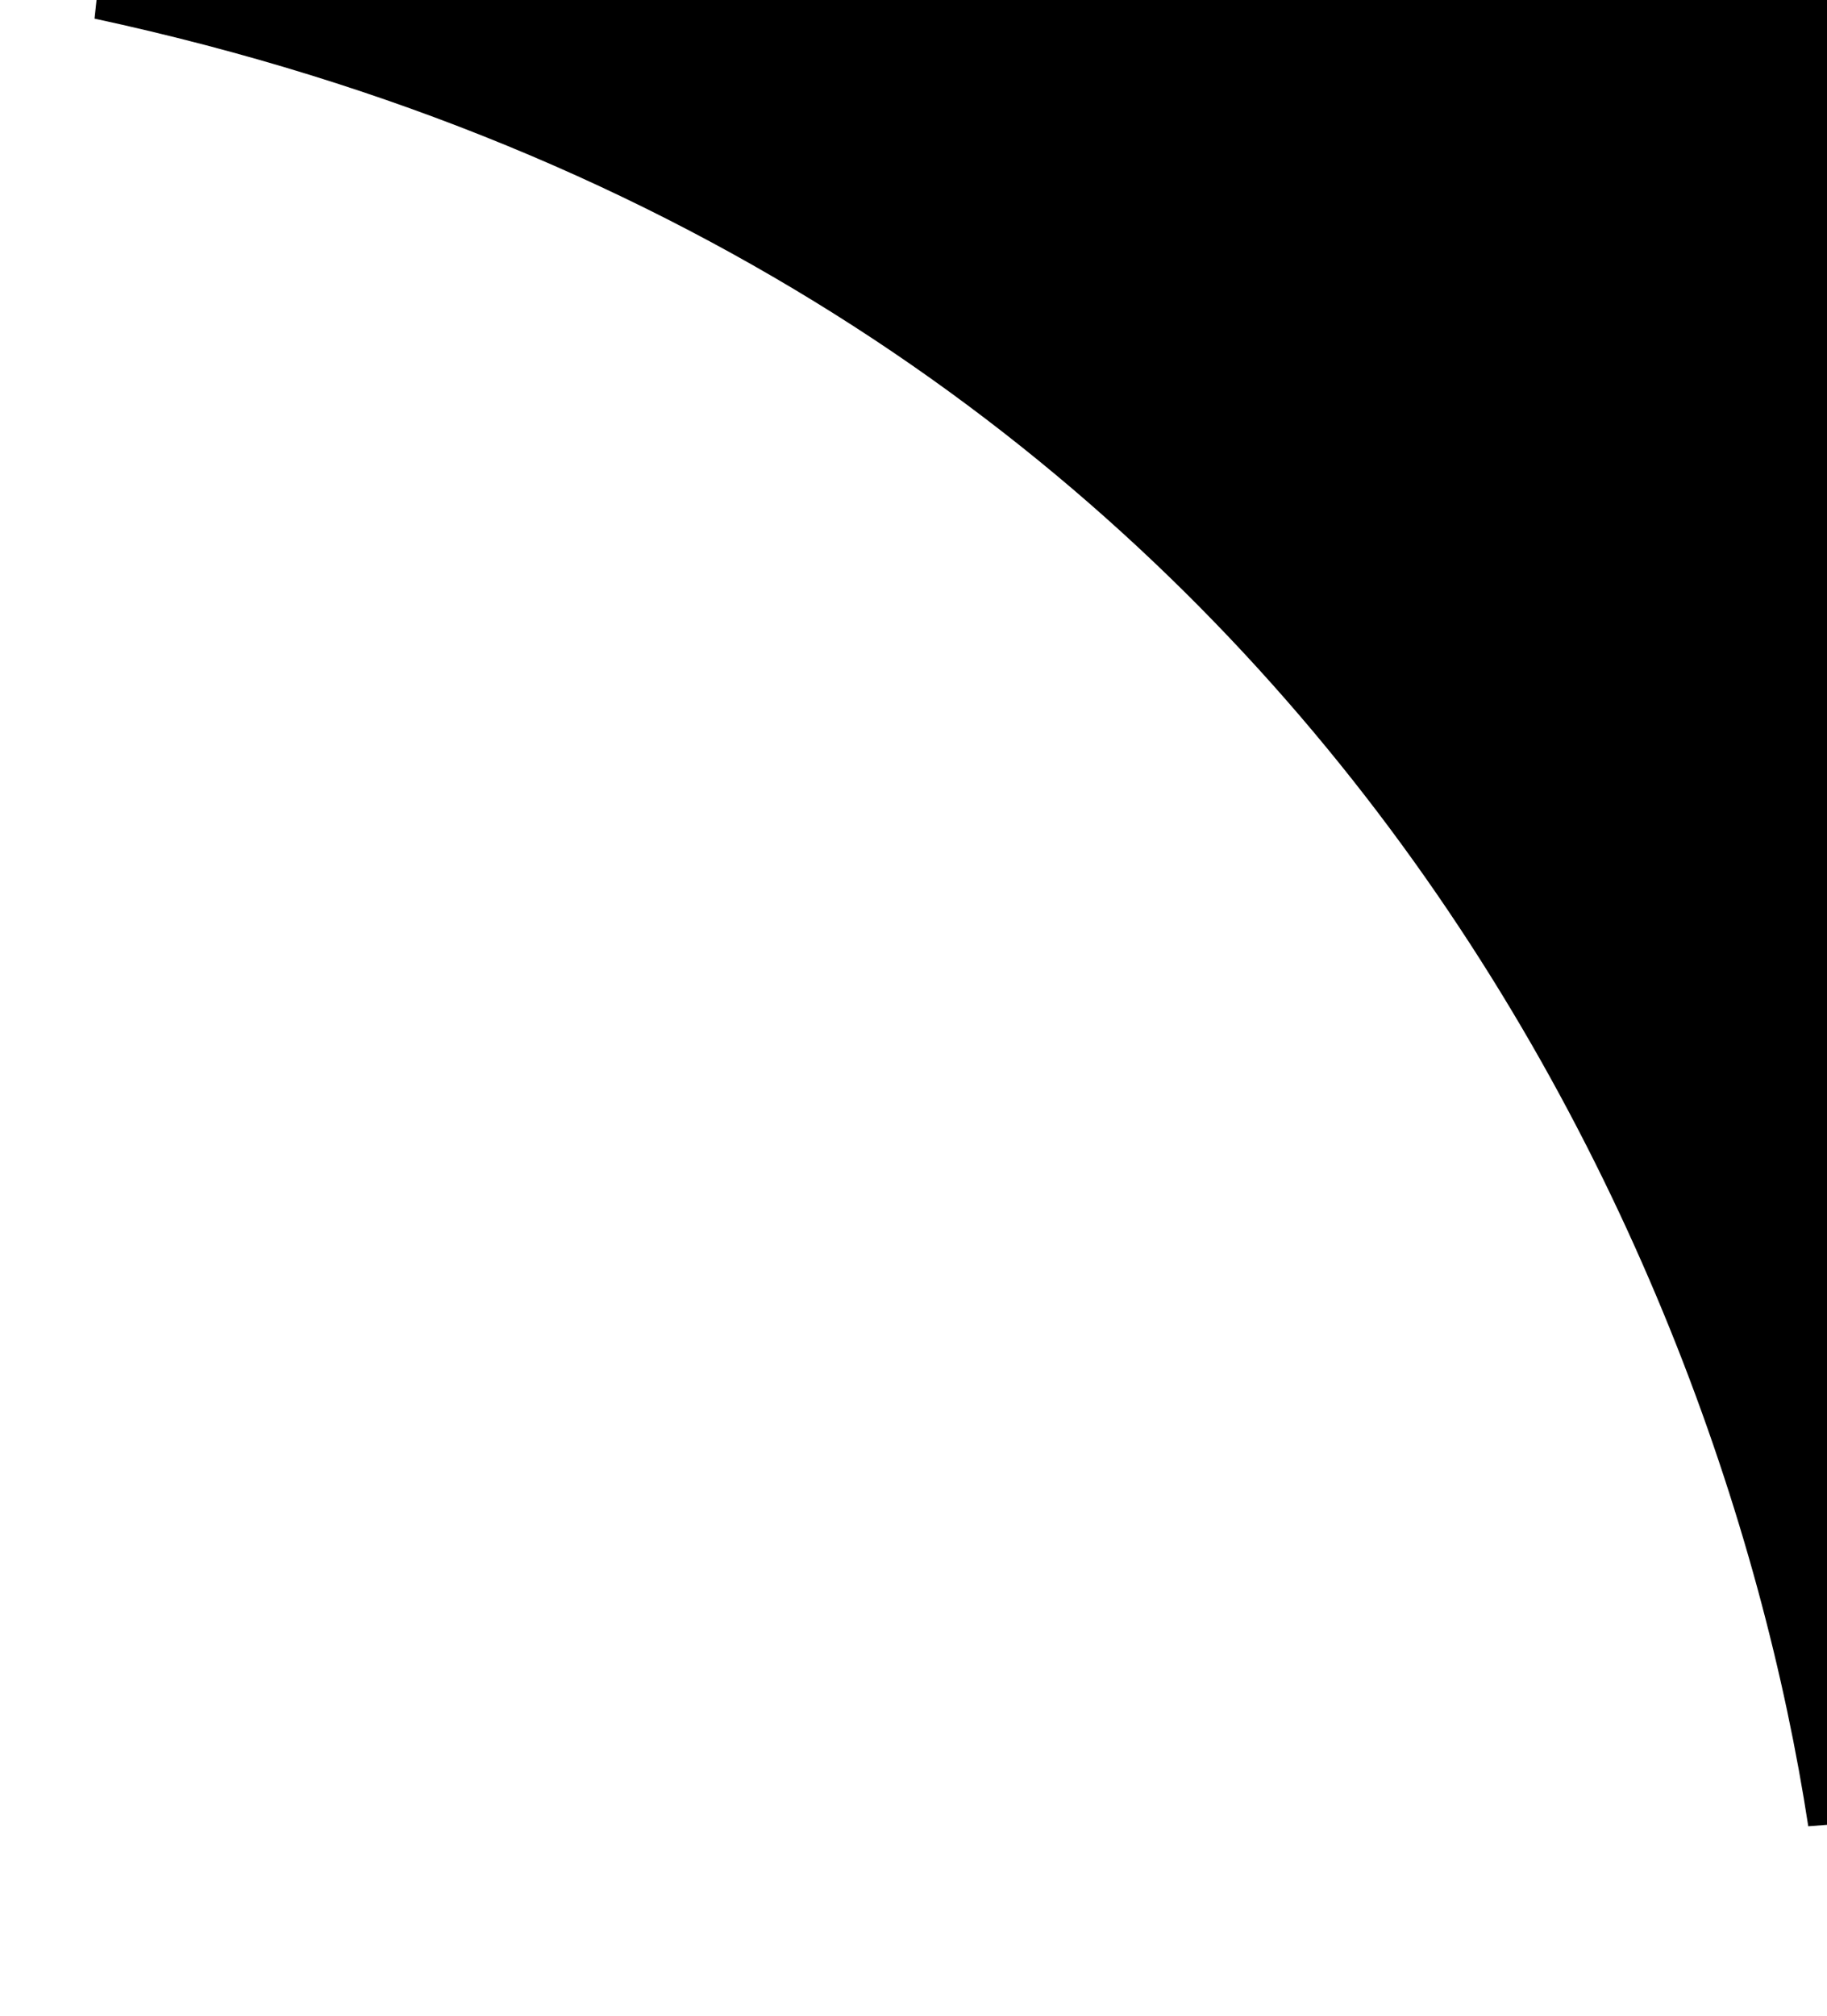 <svg width="97" height="107" viewBox="0 0 97 107" fill="none" xmlns="http://www.w3.org/2000/svg">
<path d="M96.5 96.863C91.643 65.179 68.828 14.235 5.125 0.5L96.5 0.5L96.5 96.863Z" fill="black" stroke="black"/>
</svg>
